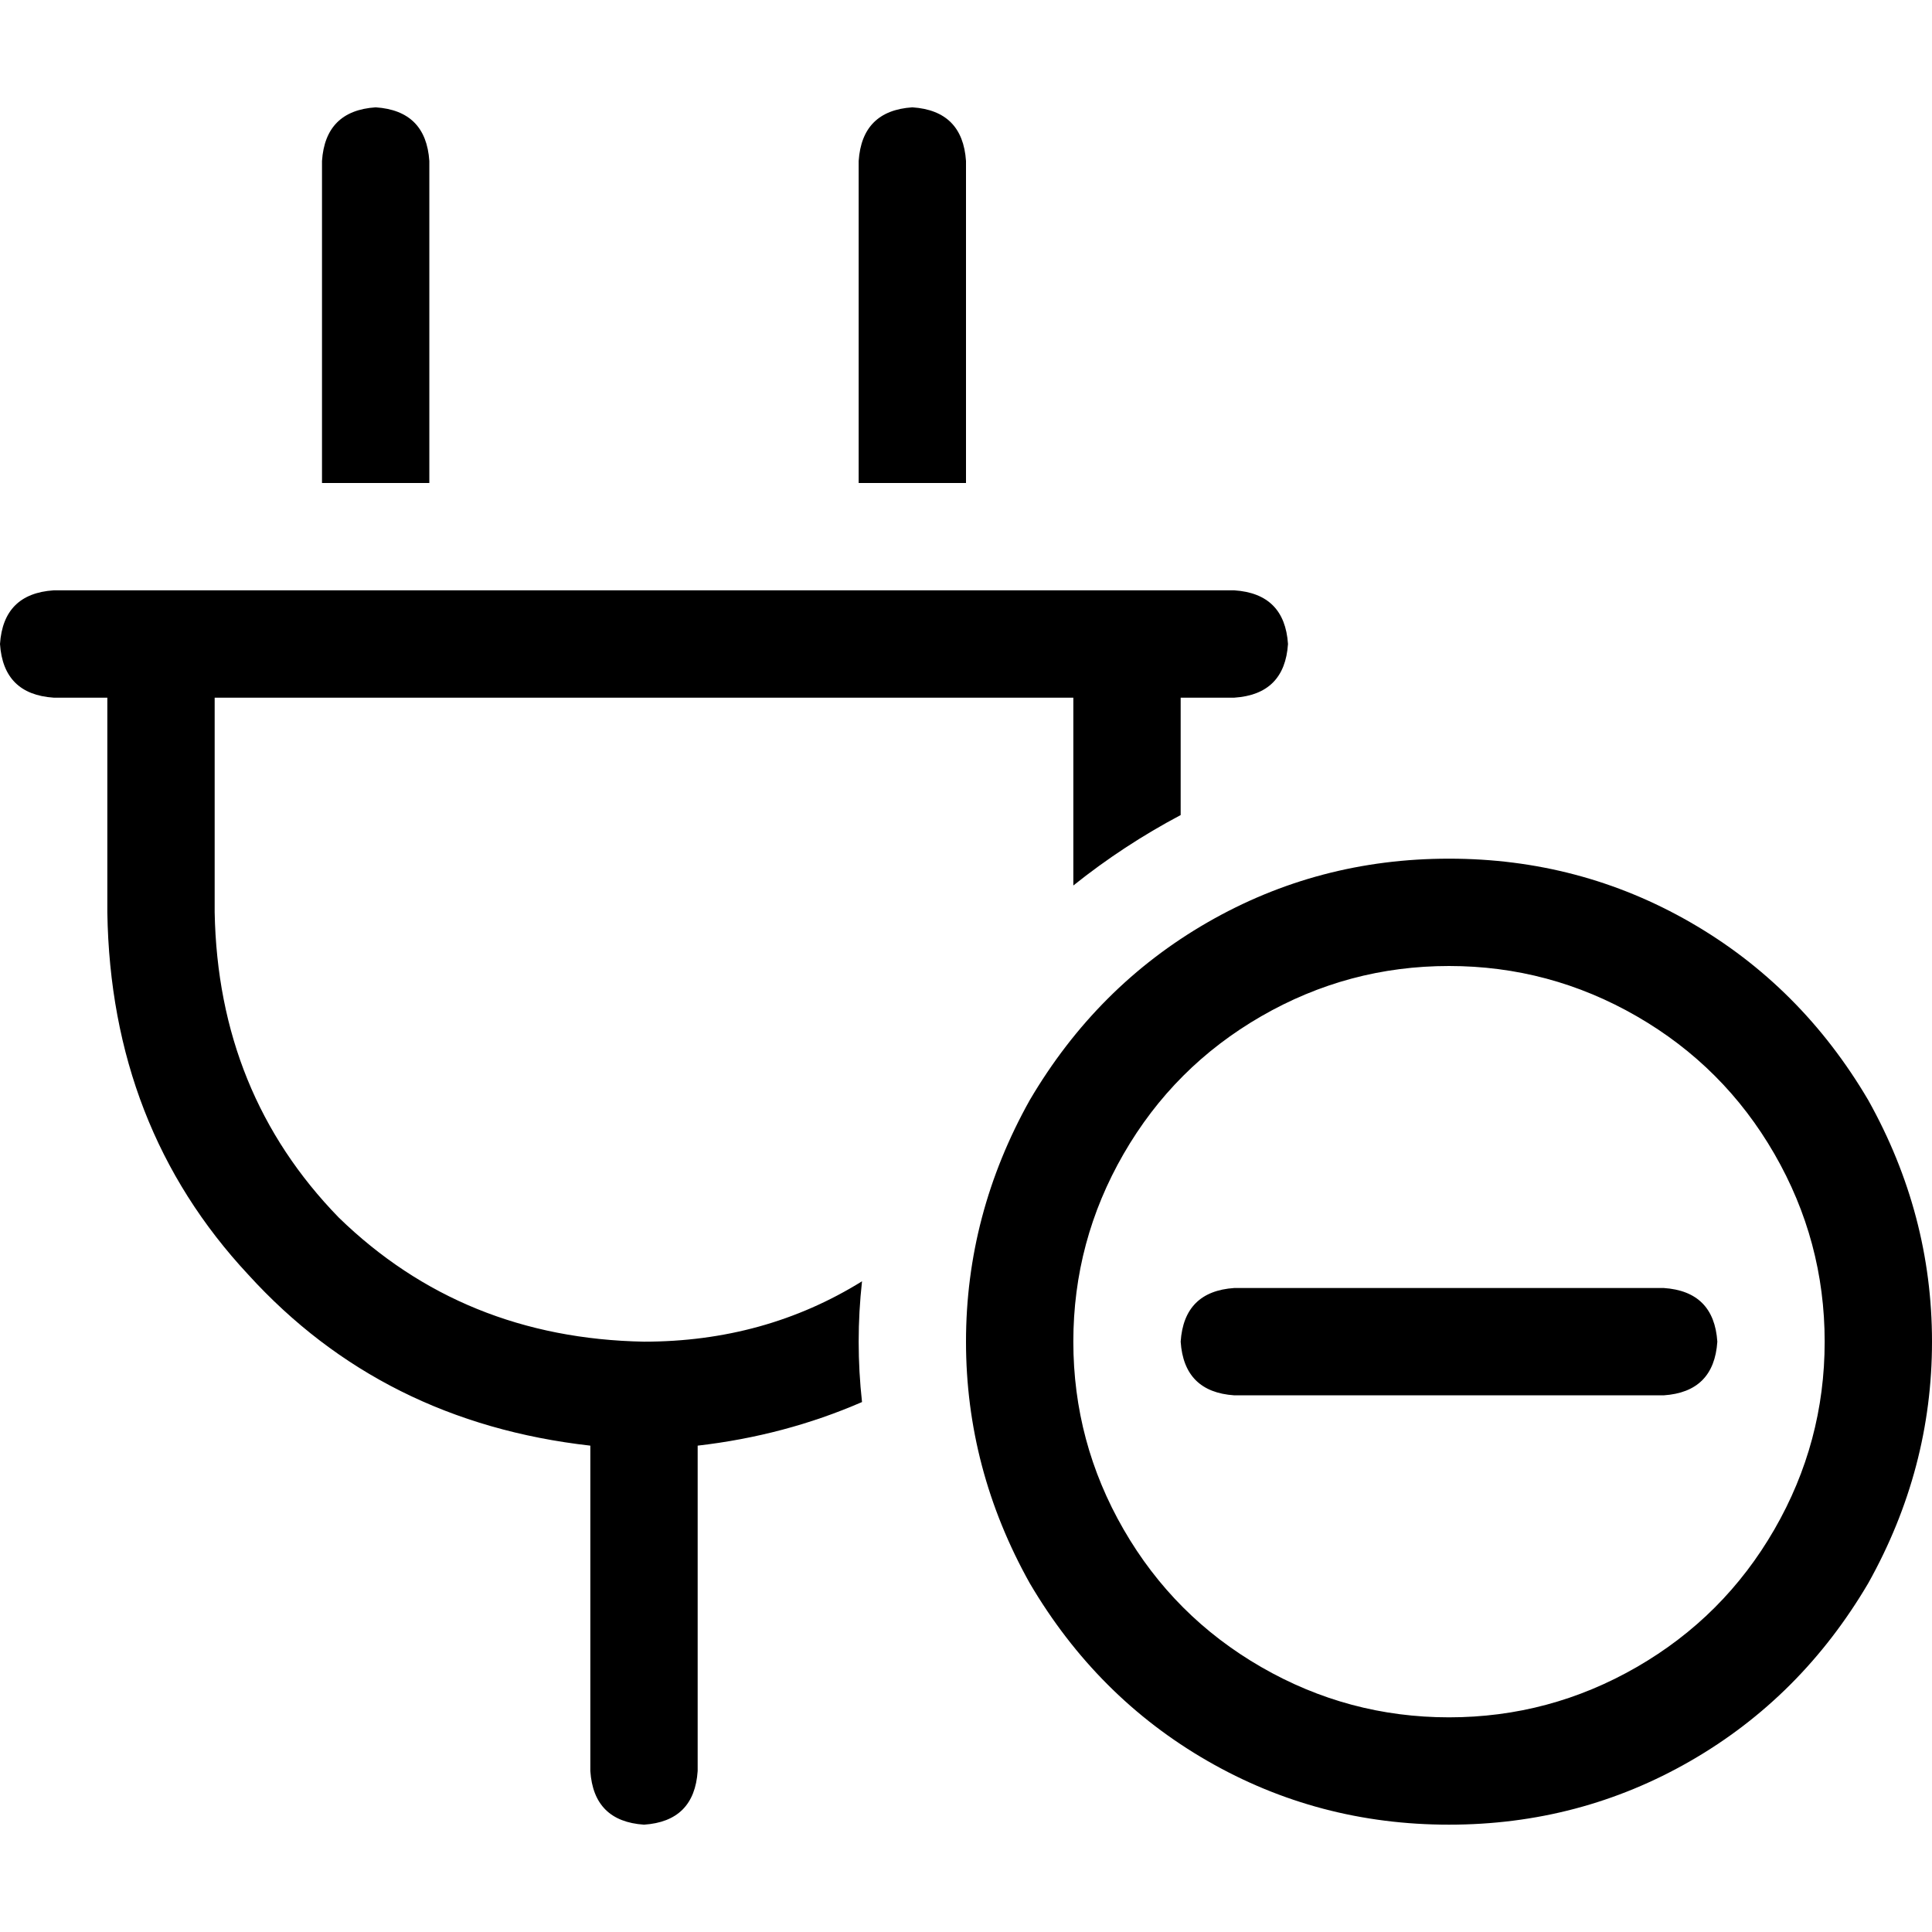 <svg xmlns="http://www.w3.org/2000/svg" viewBox="0 0 512 512">
  <path d="M 113.778 42.667 Q 112.889 29.333 99.556 28.444 Q 86.222 29.333 85.333 42.667 L 85.333 128 L 113.778 128 L 113.778 42.667 L 113.778 42.667 Z M 256 42.667 Q 255.111 29.333 241.778 28.444 Q 228.444 29.333 227.556 42.667 L 227.556 128 L 256 128 L 256 42.667 L 256 42.667 Z M 14.222 156.444 Q 0.889 157.333 0 170.667 Q 0.889 184 14.222 184.889 L 28.444 184.889 L 28.444 241.778 Q 29.333 298.667 65.778 337.778 Q 101.333 376.889 156.444 383.111 L 156.444 469.333 Q 157.333 482.667 170.667 483.556 Q 184 482.667 184.889 469.333 L 184.889 383.111 Q 208 380.444 228.444 371.556 Q 227.556 363.556 227.556 355.556 Q 227.556 347.556 228.444 339.556 Q 202.667 355.556 170.667 355.556 Q 122.667 354.667 89.778 322.667 Q 57.778 289.778 56.889 241.778 L 56.889 184.889 L 284.444 184.889 L 284.444 234.667 Q 297.778 224 312.889 216 L 312.889 184.889 L 327.111 184.889 Q 340.444 184 341.333 170.667 Q 340.444 157.333 327.111 156.444 L 312.889 156.444 L 284.444 156.444 L 56.889 156.444 L 28.444 156.444 L 14.222 156.444 L 14.222 156.444 Z M 384 256 Q 410.667 256 433.778 269.333 L 433.778 269.333 Q 456.889 282.667 470.222 305.778 Q 483.556 328.889 483.556 355.556 Q 483.556 382.222 470.222 405.333 Q 456.889 428.444 433.778 441.778 Q 410.667 455.111 384 455.111 Q 357.333 455.111 334.222 441.778 Q 311.111 428.444 297.778 405.333 Q 284.444 382.222 284.444 355.556 Q 284.444 328.889 297.778 305.778 Q 311.111 282.667 334.222 269.333 Q 357.333 256 384 256 L 384 256 Z M 384 483.556 Q 418.667 483.556 448 466.667 L 448 466.667 Q 477.333 449.778 495.111 419.556 Q 512 389.333 512 355.556 Q 512 321.778 495.111 291.556 Q 477.333 261.333 448 244.444 Q 418.667 227.556 384 227.556 Q 349.333 227.556 320 244.444 Q 290.667 261.333 272.889 291.556 Q 256 321.778 256 355.556 Q 256 389.333 272.889 419.556 Q 290.667 449.778 320 466.667 Q 349.333 483.556 384 483.556 L 384 483.556 Z M 455.111 355.556 Q 454.222 342.222 440.889 341.333 L 327.111 341.333 Q 313.778 342.222 312.889 355.556 Q 313.778 368.889 327.111 369.778 L 440.889 369.778 Q 454.222 368.889 455.111 355.556 L 455.111 355.556 Z" />
</svg>